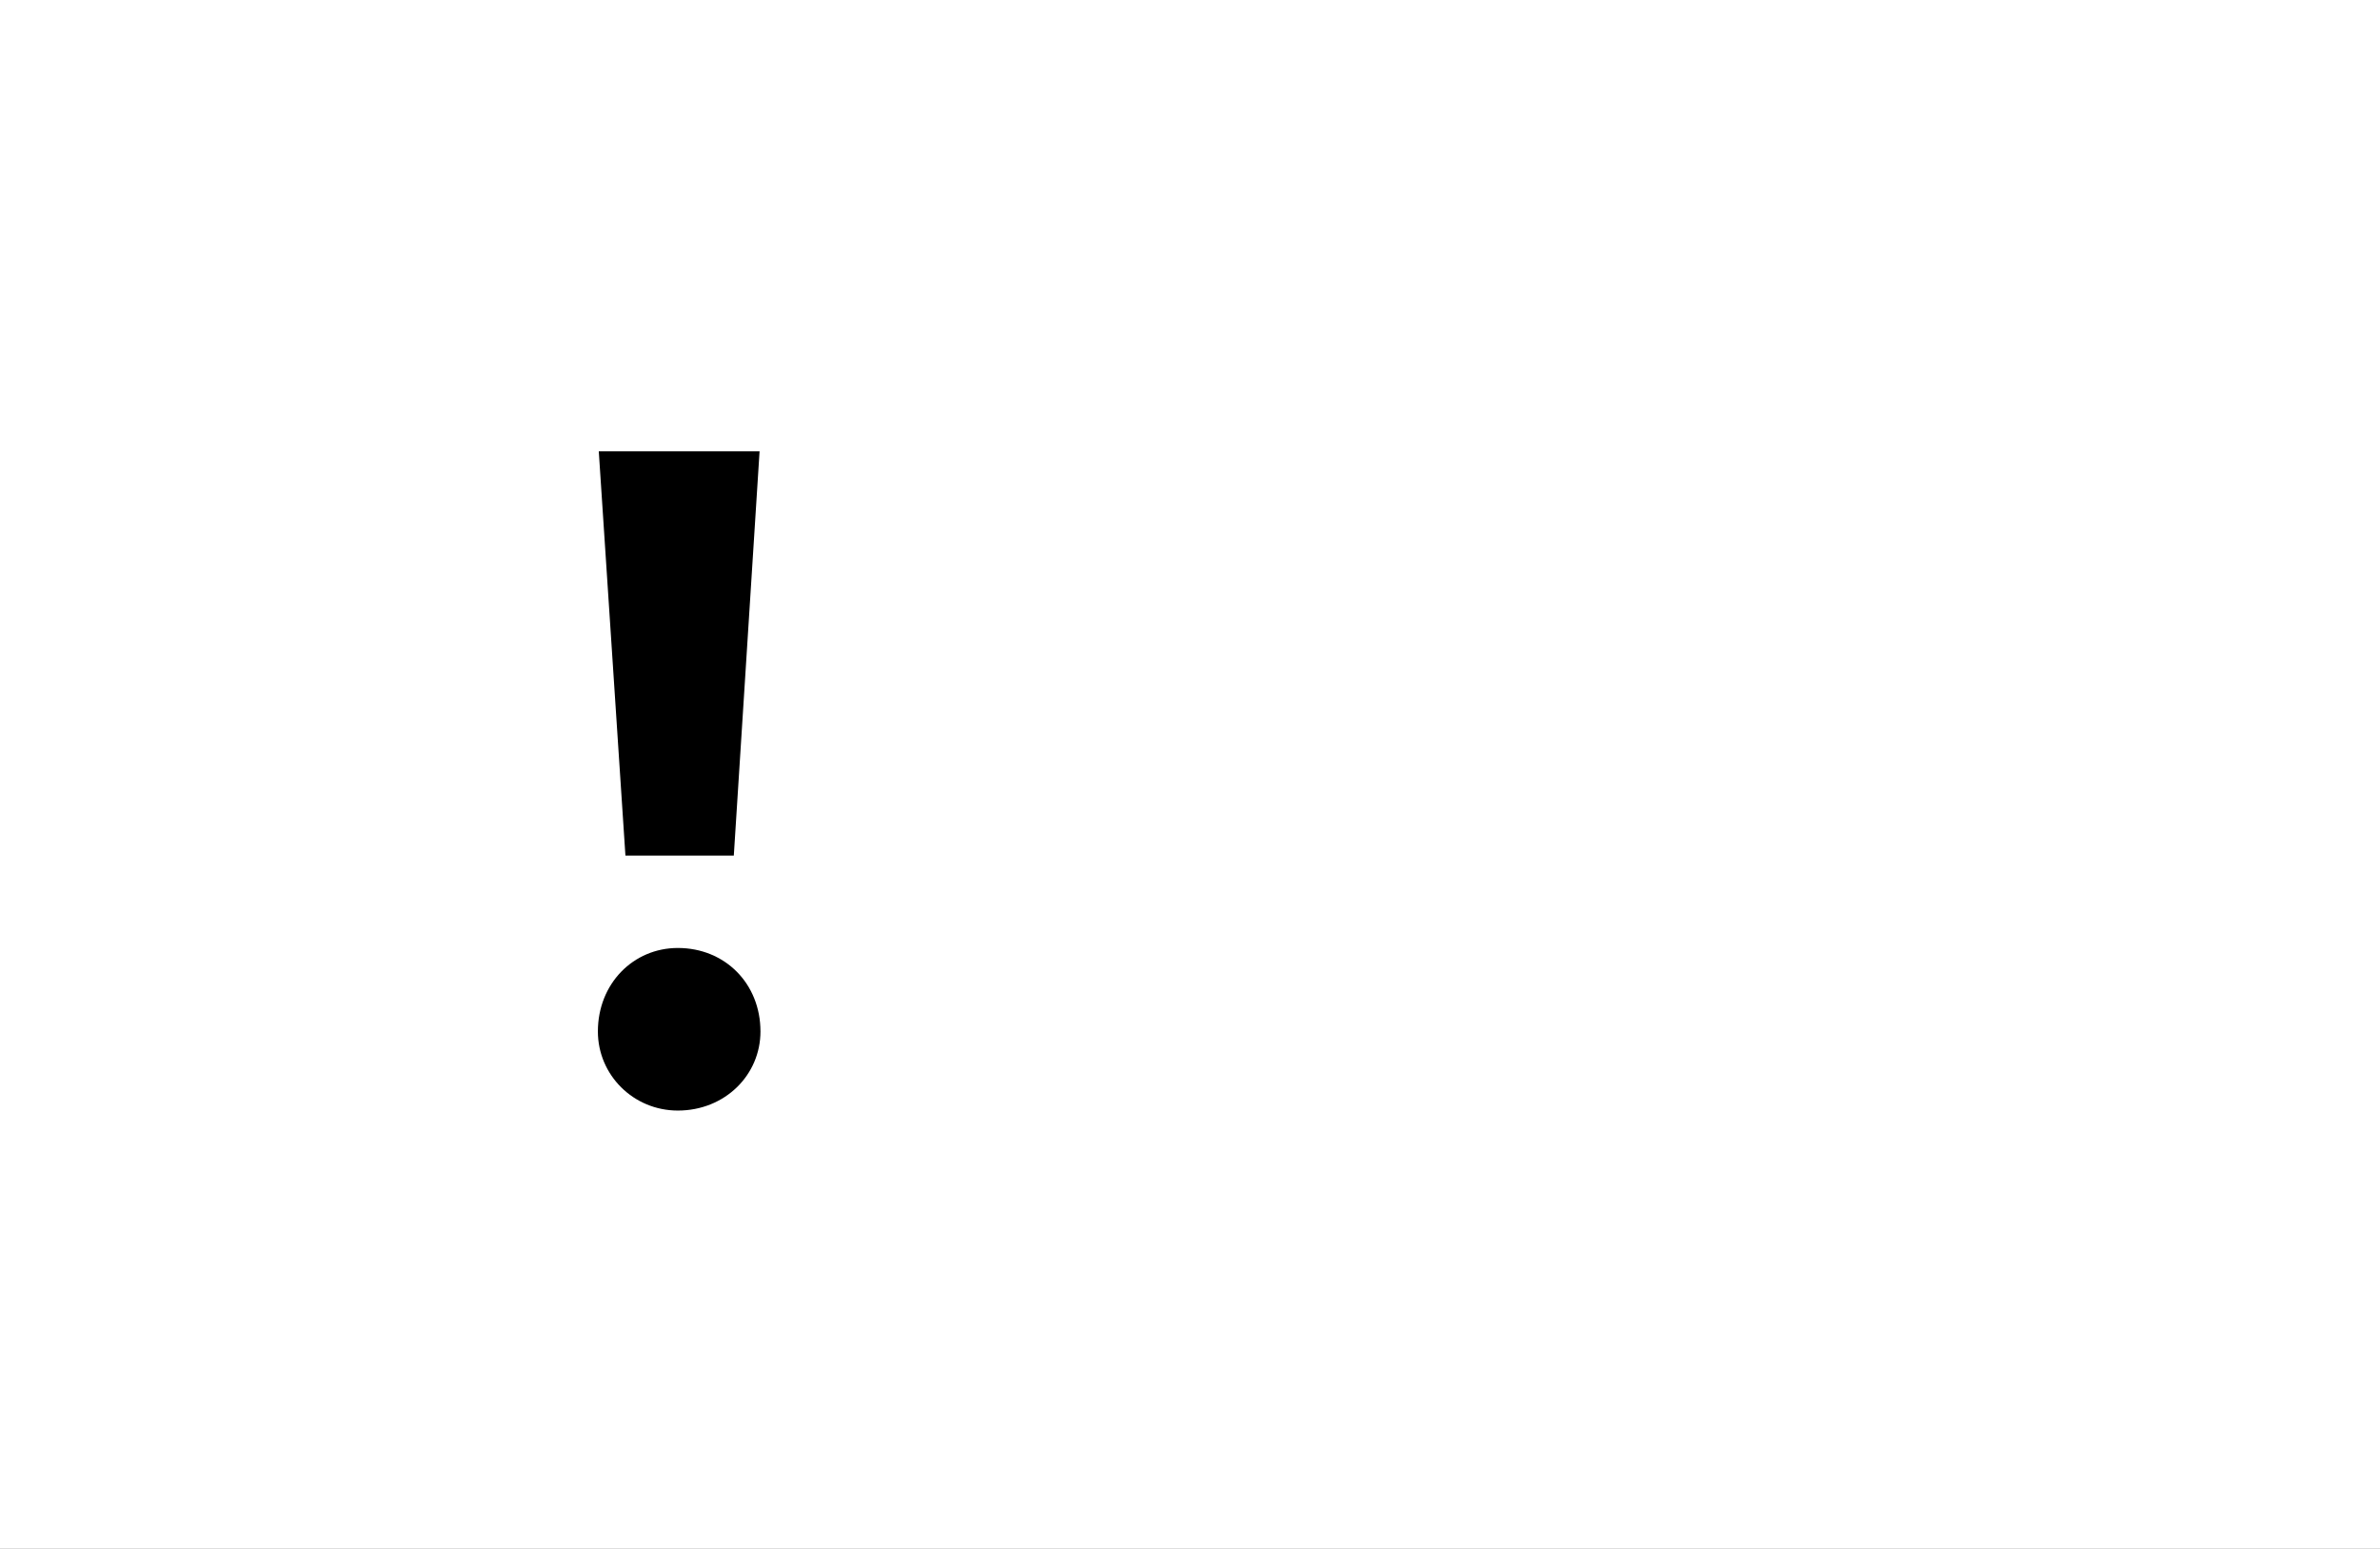<?xml version="1.0" encoding="UTF-8"?>
<svg height="1743" version="1.1" width="2679" xmlns="http://www.w3.org/2000/svg" xmlns:xlink="http://www.w3.org/1999/xlink">
 <rect width="100%" height="100%" fill="#808080" stroke="none"/>
 <path d="M0,0 l2679,0 l0,1743 l-2679,0 Z M0,0" fill="rgb(255,255,255)" transform="matrix(1,0,0,-1,0,1743)"/>
 <path d="M255,280 l29,455 l-181,0 l30,-455 Z M102,82 c0,-49,40,-89,90,-89 c53,0,93,40,93,89 c0,54,-40,94,-93,94 c-50,0,-90,-40,-90,-94 Z M102,82" fill="rgb(0,0,0)" transform="matrix(1,0,0,-1,571,1243)"/>
</svg>